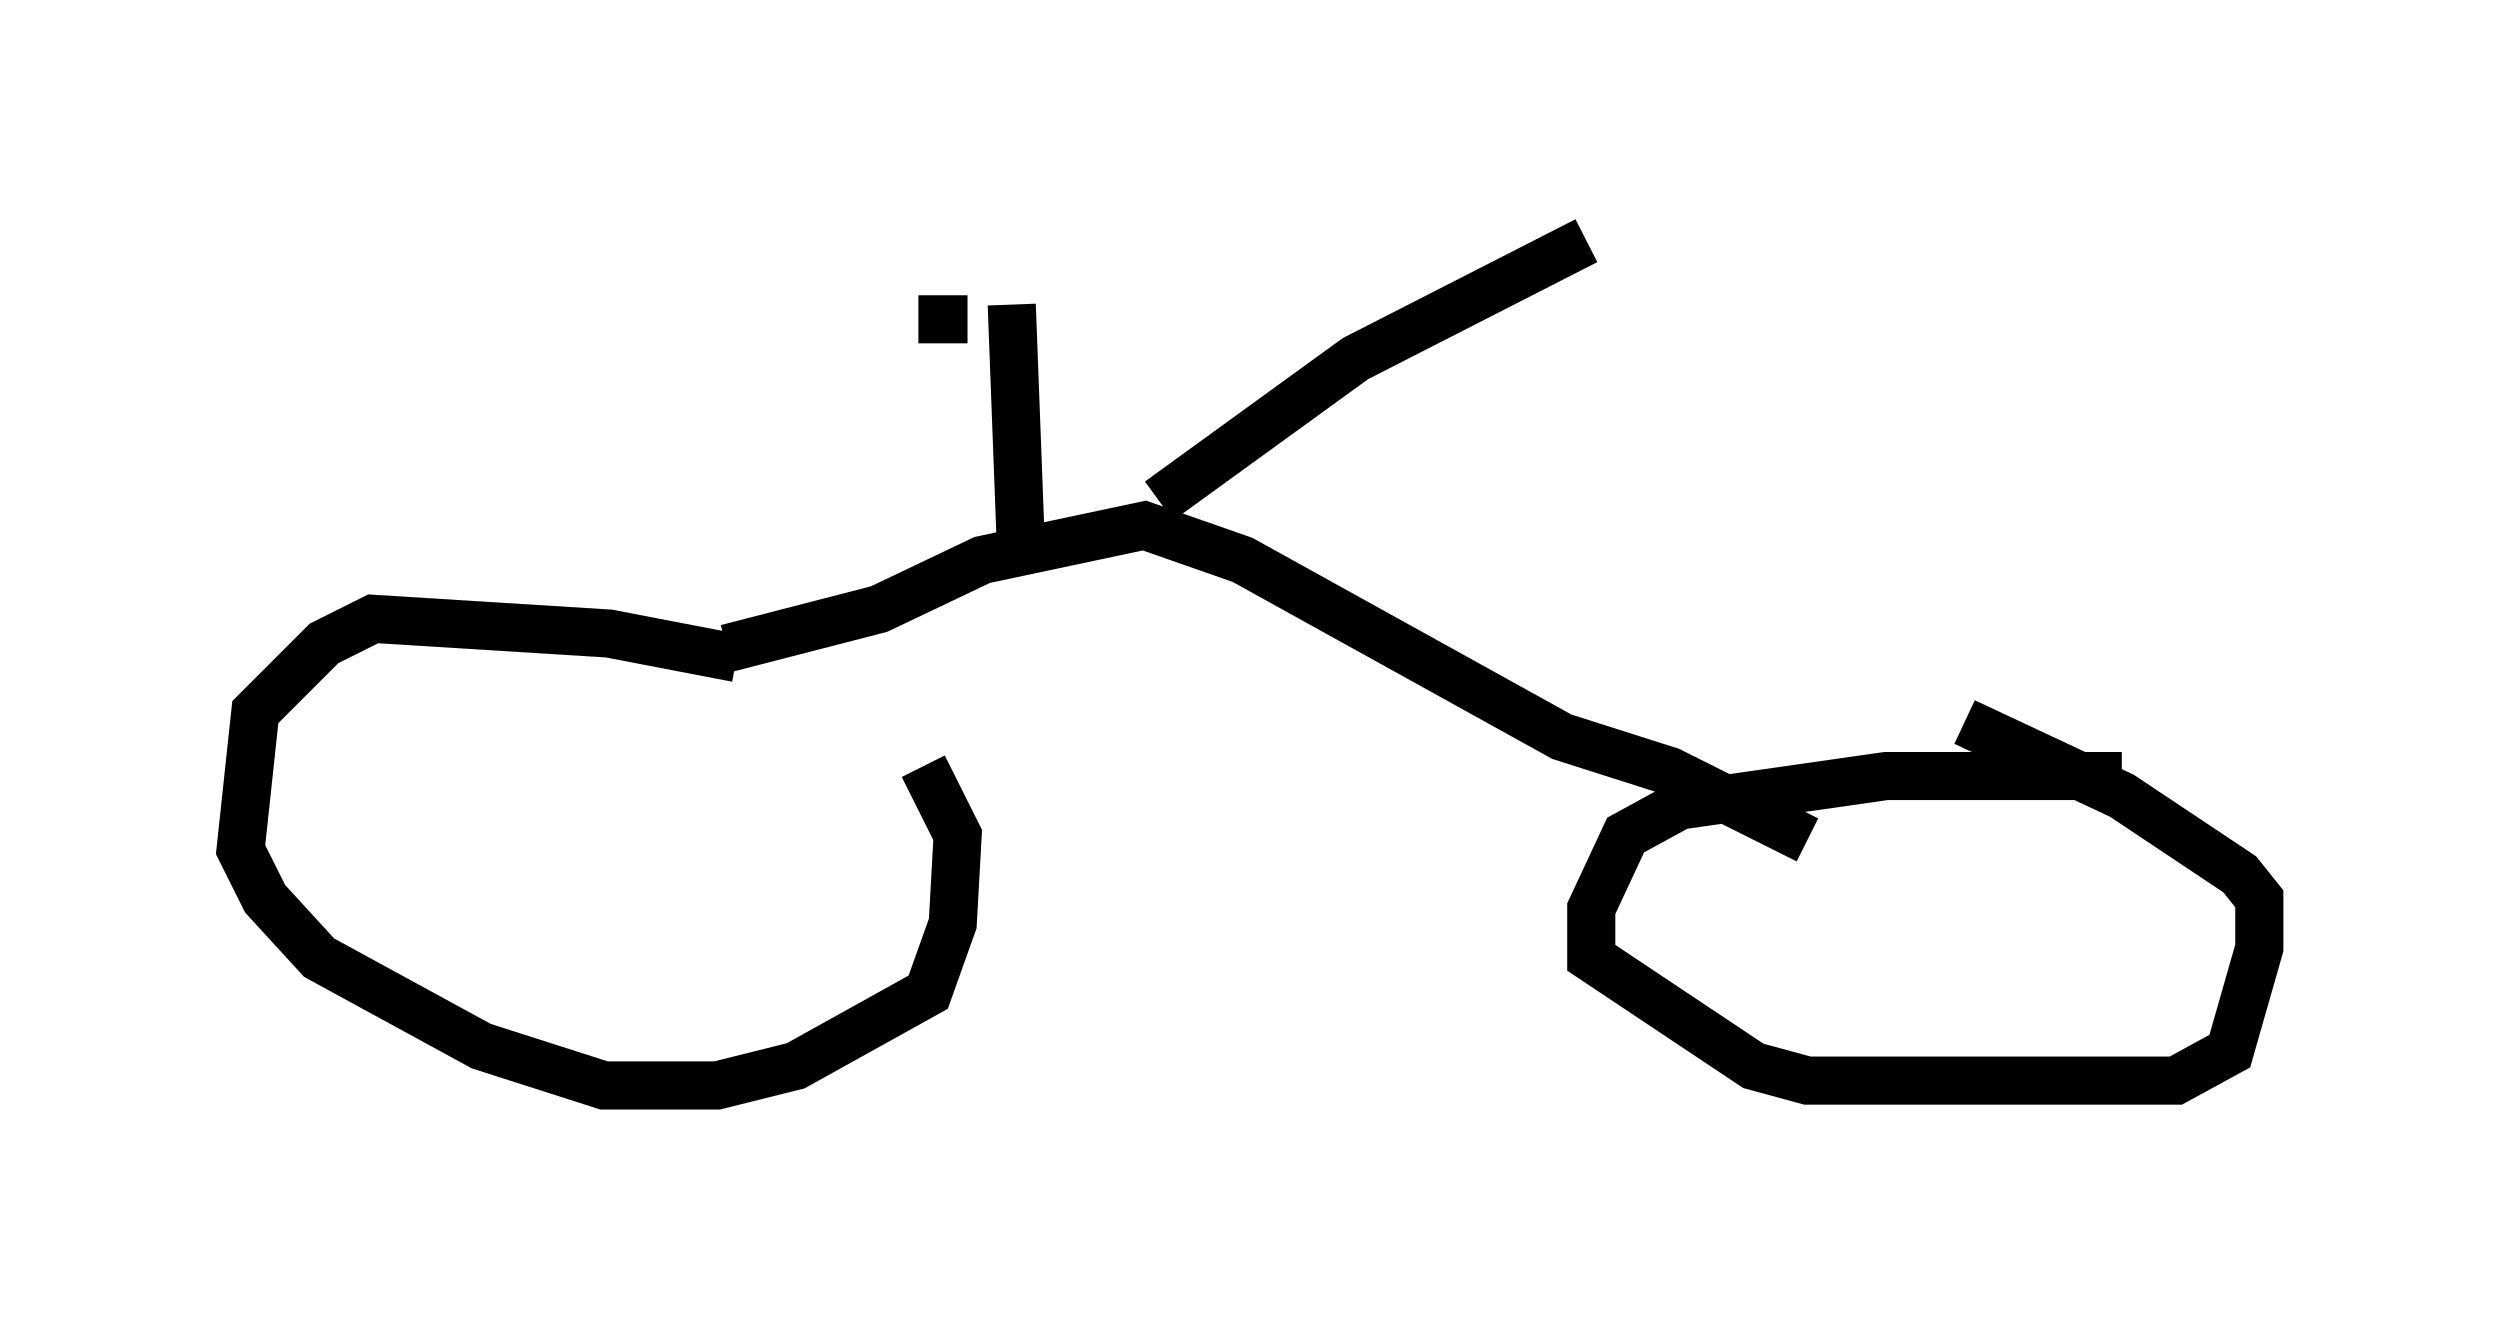 <?xml version="1.0" encoding="utf-8" ?>
<svg baseProfile="full" height="27.559" version="1.1" width="51.957" xmlns="http://www.w3.org/2000/svg" xmlns:ev="http://www.w3.org/2001/xml-events" xmlns:xlink="http://www.w3.org/1999/xlink"><defs /><rect fill="white" height="27.559" width="51.957" x="0" y="0" /><path d="M18.475, 14.8 m-3.165, -1.123 l-2.654, -0.51 -4.9, -0.306 l-1.021, 0.51 -1.429, 1.429 l-0.306, 2.858 0.51, 1.021 l1.123, 1.225 3.369, 1.838 l2.552, 0.817 2.348, 0.0 l1.633, -0.408 2.756, -1.531 l0.51, -1.429 0.102, -1.838 l-0.715, -1.429 m24.909, 0.204 l-4.9, 0.0 -4.288, 0.613 l-1.123, 0.613 -0.715, 1.531 l0.0, 1.021 3.369, 2.246 l1.123, 0.306 7.656, 0.0 l1.123, -0.613 0.613, -2.144 l0.0, -1.021 -0.408, -0.51 l-2.45, -1.633 -3.267, -1.531 m-25.725, -1.531 l3.165, -0.817 2.144, -1.021 l3.369, -0.715 2.042, 0.715 l6.635, 3.675 2.246, 0.715 l2.858, 1.429 m-13.475, -7.044 l4.083, -2.96 4.798, -2.45 m-8.881, 5.921 l0.0, 0.0 m-2.858, 0.817 l-0.204, -5.41 m-1.94, 0.306 l1.021, 0.0 " fill="none" stroke="black" stroke-width="1" /></svg>